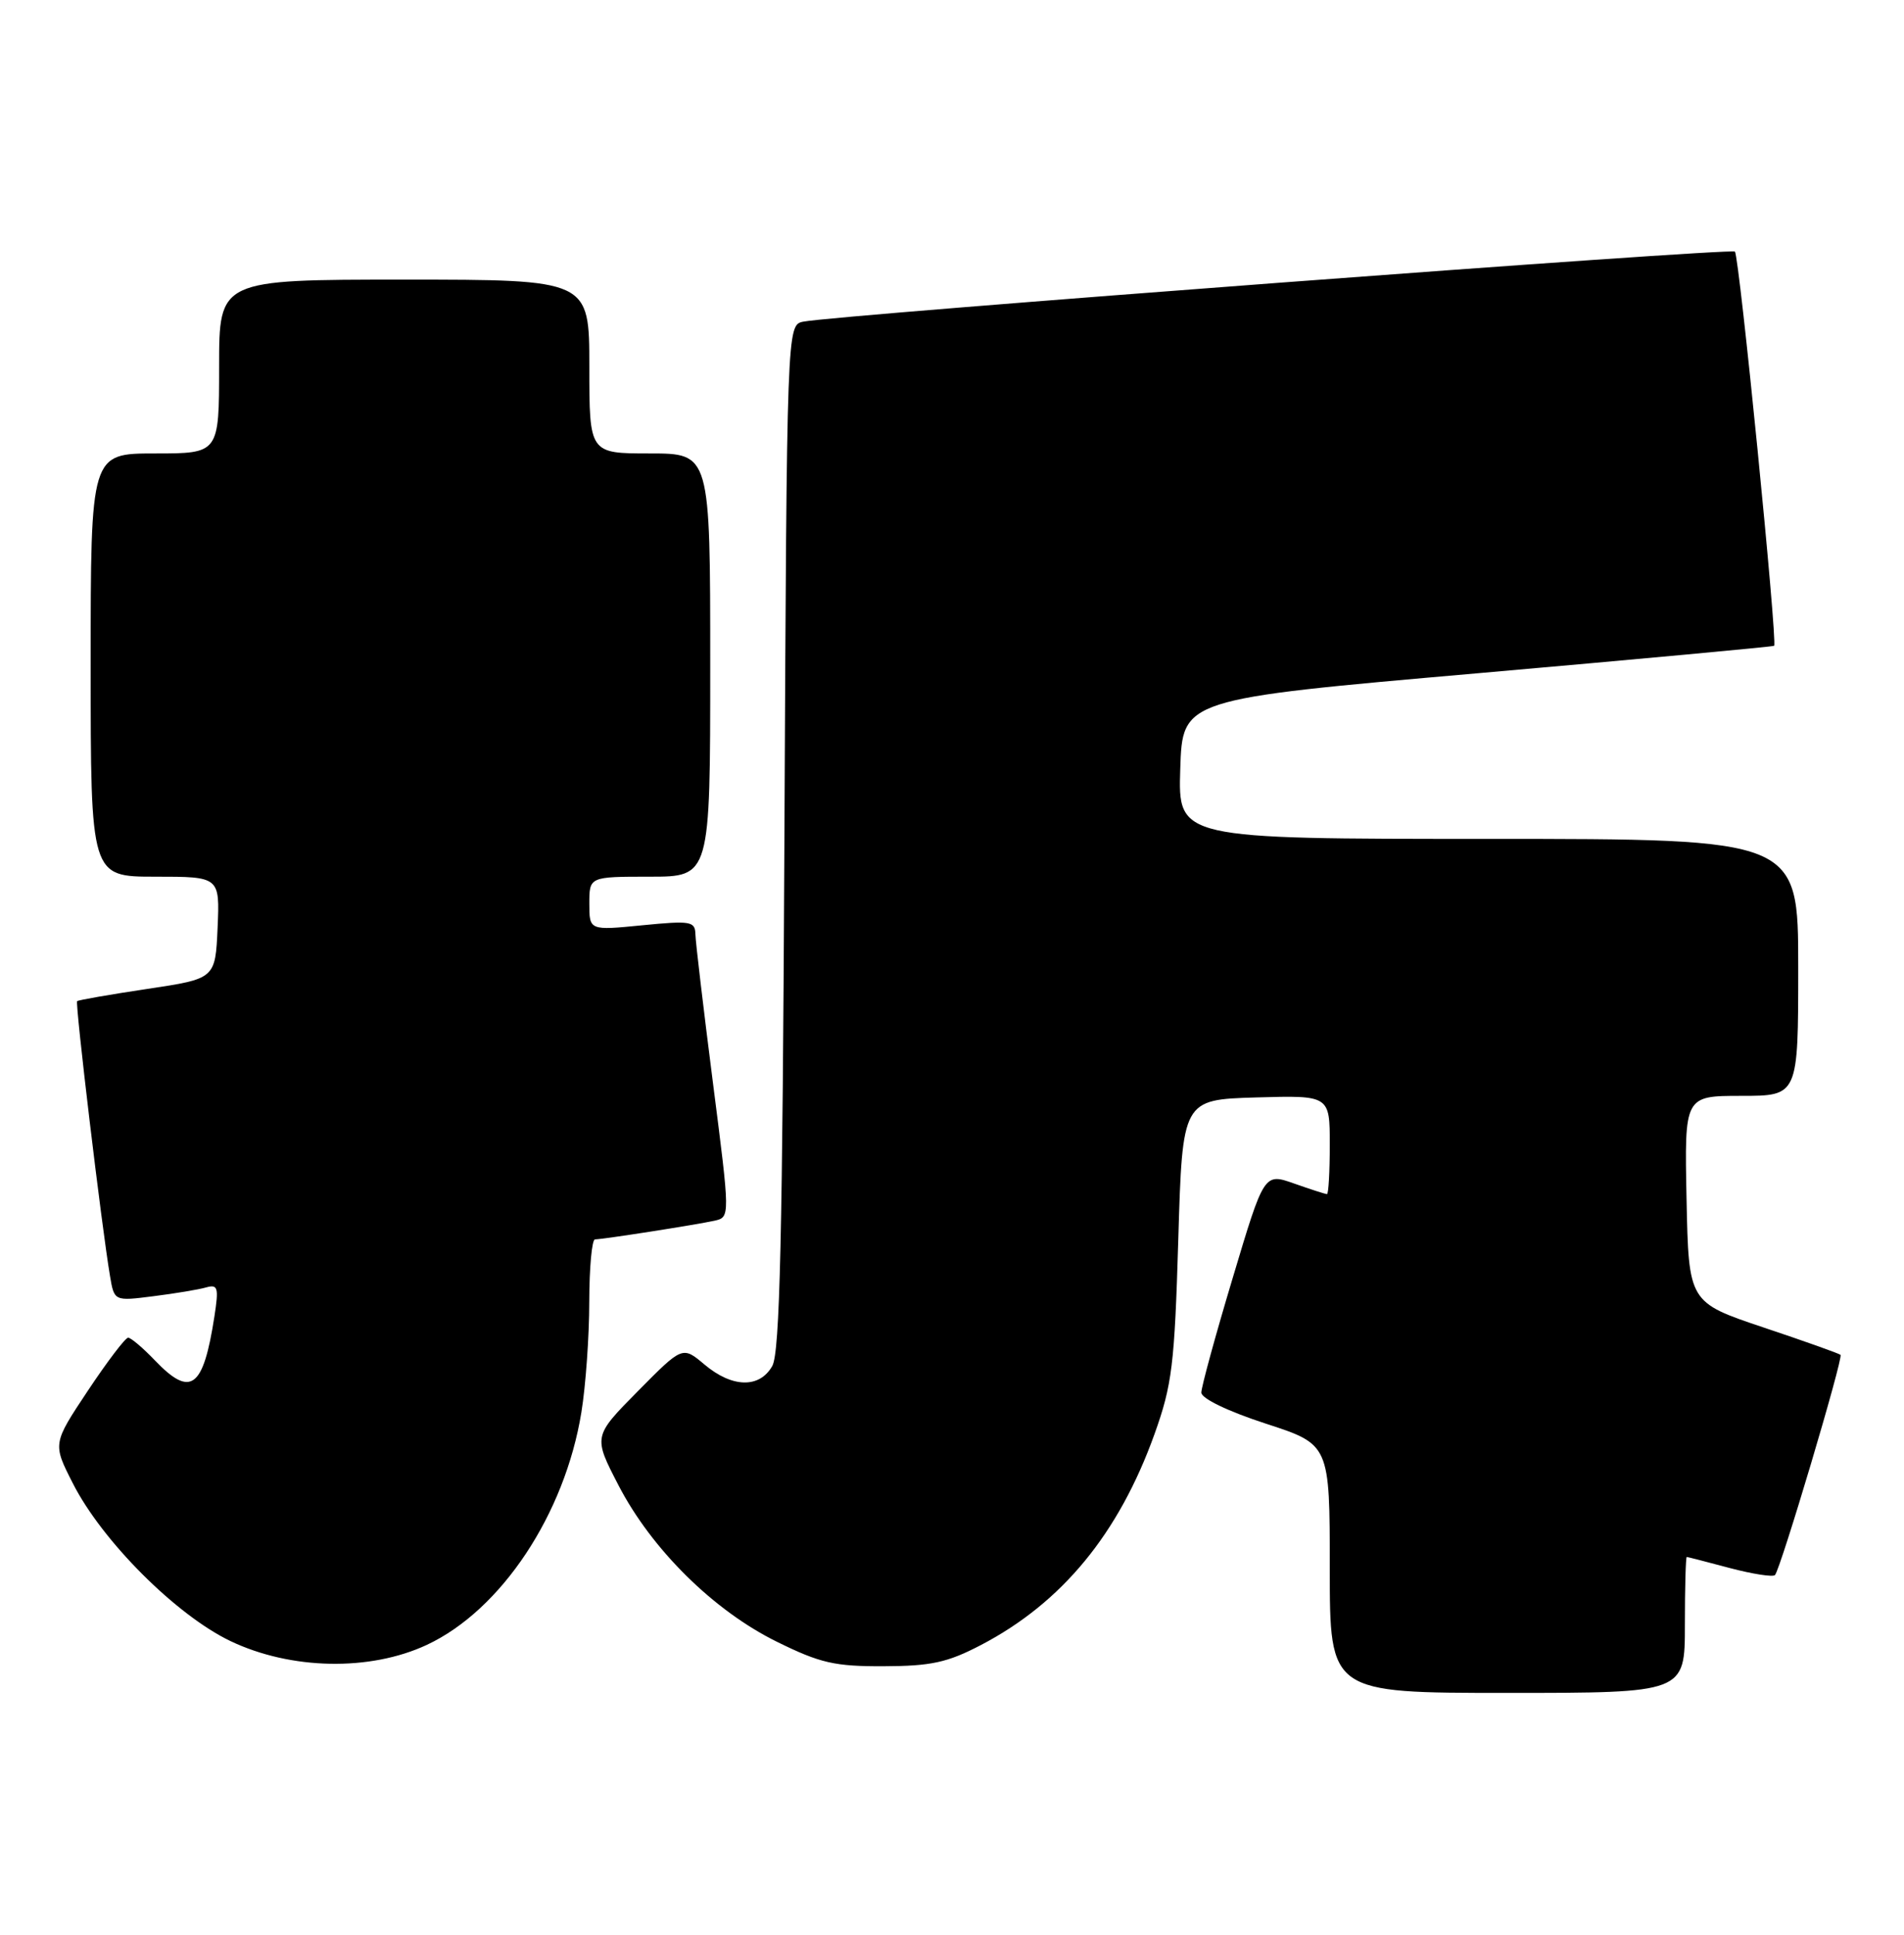 <?xml version="1.0" encoding="UTF-8" standalone="no"?>
<!DOCTYPE svg PUBLIC "-//W3C//DTD SVG 1.1//EN" "http://www.w3.org/Graphics/SVG/1.1/DTD/svg11.dtd" >
<svg xmlns="http://www.w3.org/2000/svg" xmlns:xlink="http://www.w3.org/1999/xlink" version="1.1" viewBox="0 0 252 256">
 <g >
 <path fill="currentColor"
d=" M 223.00 215.00 C 223.00 210.05 223.11 206.01 223.25 206.01 C 223.39 206.02 225.95 206.68 228.95 207.48 C 231.95 208.27 234.64 208.69 234.92 208.41 C 235.64 207.69 243.99 179.66 243.60 179.27 C 243.43 179.10 238.84 177.46 233.39 175.64 C 223.50 172.32 223.50 172.32 223.22 158.66 C 222.94 145.00 222.94 145.00 230.47 145.00 C 238.00 145.00 238.00 145.00 238.00 128.00 C 238.00 111.00 238.00 111.00 196.96 111.00 C 155.92 111.00 155.92 111.00 156.21 101.75 C 156.50 92.50 156.50 92.50 195.50 89.09 C 216.95 87.21 234.64 85.57 234.81 85.45 C 235.29 85.09 230.20 33.87 229.62 33.29 C 229.11 32.78 110.56 41.69 106.32 42.56 C 104.14 43.00 104.14 43.00 103.82 110.75 C 103.57 163.63 103.22 178.99 102.21 180.75 C 100.52 183.72 96.91 183.64 93.24 180.55 C 90.33 178.10 90.33 178.10 84.42 184.08 C 78.51 190.06 78.51 190.06 81.86 196.53 C 86.26 205.02 94.47 213.12 102.82 217.23 C 108.56 220.06 110.48 220.50 116.98 220.47 C 123.23 220.45 125.40 219.98 129.84 217.66 C 140.56 212.06 148.07 202.94 152.80 189.76 C 155.13 183.25 155.46 180.60 155.95 164.00 C 156.50 145.50 156.50 145.50 166.25 145.21 C 176.00 144.93 176.00 144.93 176.00 151.46 C 176.00 155.06 175.83 158.00 175.63 158.00 C 175.42 158.00 173.46 157.37 171.28 156.60 C 167.31 155.20 167.31 155.20 163.16 169.07 C 160.87 176.69 159.00 183.53 159.00 184.26 C 159.00 185.04 162.50 186.73 167.50 188.36 C 176.00 191.12 176.00 191.12 176.00 207.56 C 176.00 224.00 176.00 224.00 199.50 224.00 C 223.00 224.00 223.00 224.00 223.00 215.00 Z  M 56.50 217.64 C 66.34 213.04 74.76 200.37 76.95 186.86 C 77.52 183.36 77.99 176.79 77.99 172.25 C 78.00 167.71 78.34 164.00 78.75 163.99 C 79.86 163.98 92.17 162.05 94.57 161.52 C 96.64 161.05 96.64 161.05 94.36 143.28 C 93.11 133.50 92.06 124.65 92.04 123.62 C 92.00 121.90 91.42 121.80 85.00 122.43 C 78.00 123.12 78.00 123.12 78.00 119.56 C 78.00 116.00 78.00 116.00 86.00 116.00 C 94.00 116.00 94.00 116.00 94.00 88.00 C 94.00 60.00 94.00 60.00 86.00 60.00 C 78.00 60.00 78.00 60.00 78.00 48.50 C 78.00 37.00 78.00 37.00 53.50 37.00 C 29.00 37.00 29.00 37.00 29.00 48.50 C 29.00 60.00 29.00 60.00 20.50 60.00 C 12.00 60.00 12.00 60.00 12.00 88.00 C 12.00 116.00 12.00 116.00 20.55 116.00 C 29.09 116.00 29.09 116.00 28.80 122.75 C 28.50 129.50 28.50 129.50 19.50 130.85 C 14.55 131.59 10.37 132.32 10.21 132.47 C 9.92 132.75 13.46 162.37 14.56 168.84 C 15.12 172.17 15.12 172.17 20.31 171.51 C 23.17 171.15 26.30 170.63 27.27 170.35 C 28.84 169.91 28.97 170.35 28.38 174.18 C 26.90 183.74 25.25 184.96 20.50 180.00 C 18.92 178.35 17.33 177.00 16.96 177.00 C 16.59 177.00 14.20 180.15 11.63 184.01 C 6.97 191.02 6.97 191.02 9.62 196.23 C 13.49 203.88 23.31 213.70 30.50 217.14 C 38.51 220.96 48.97 221.16 56.50 217.64 Z "/>
</g>
</svg>